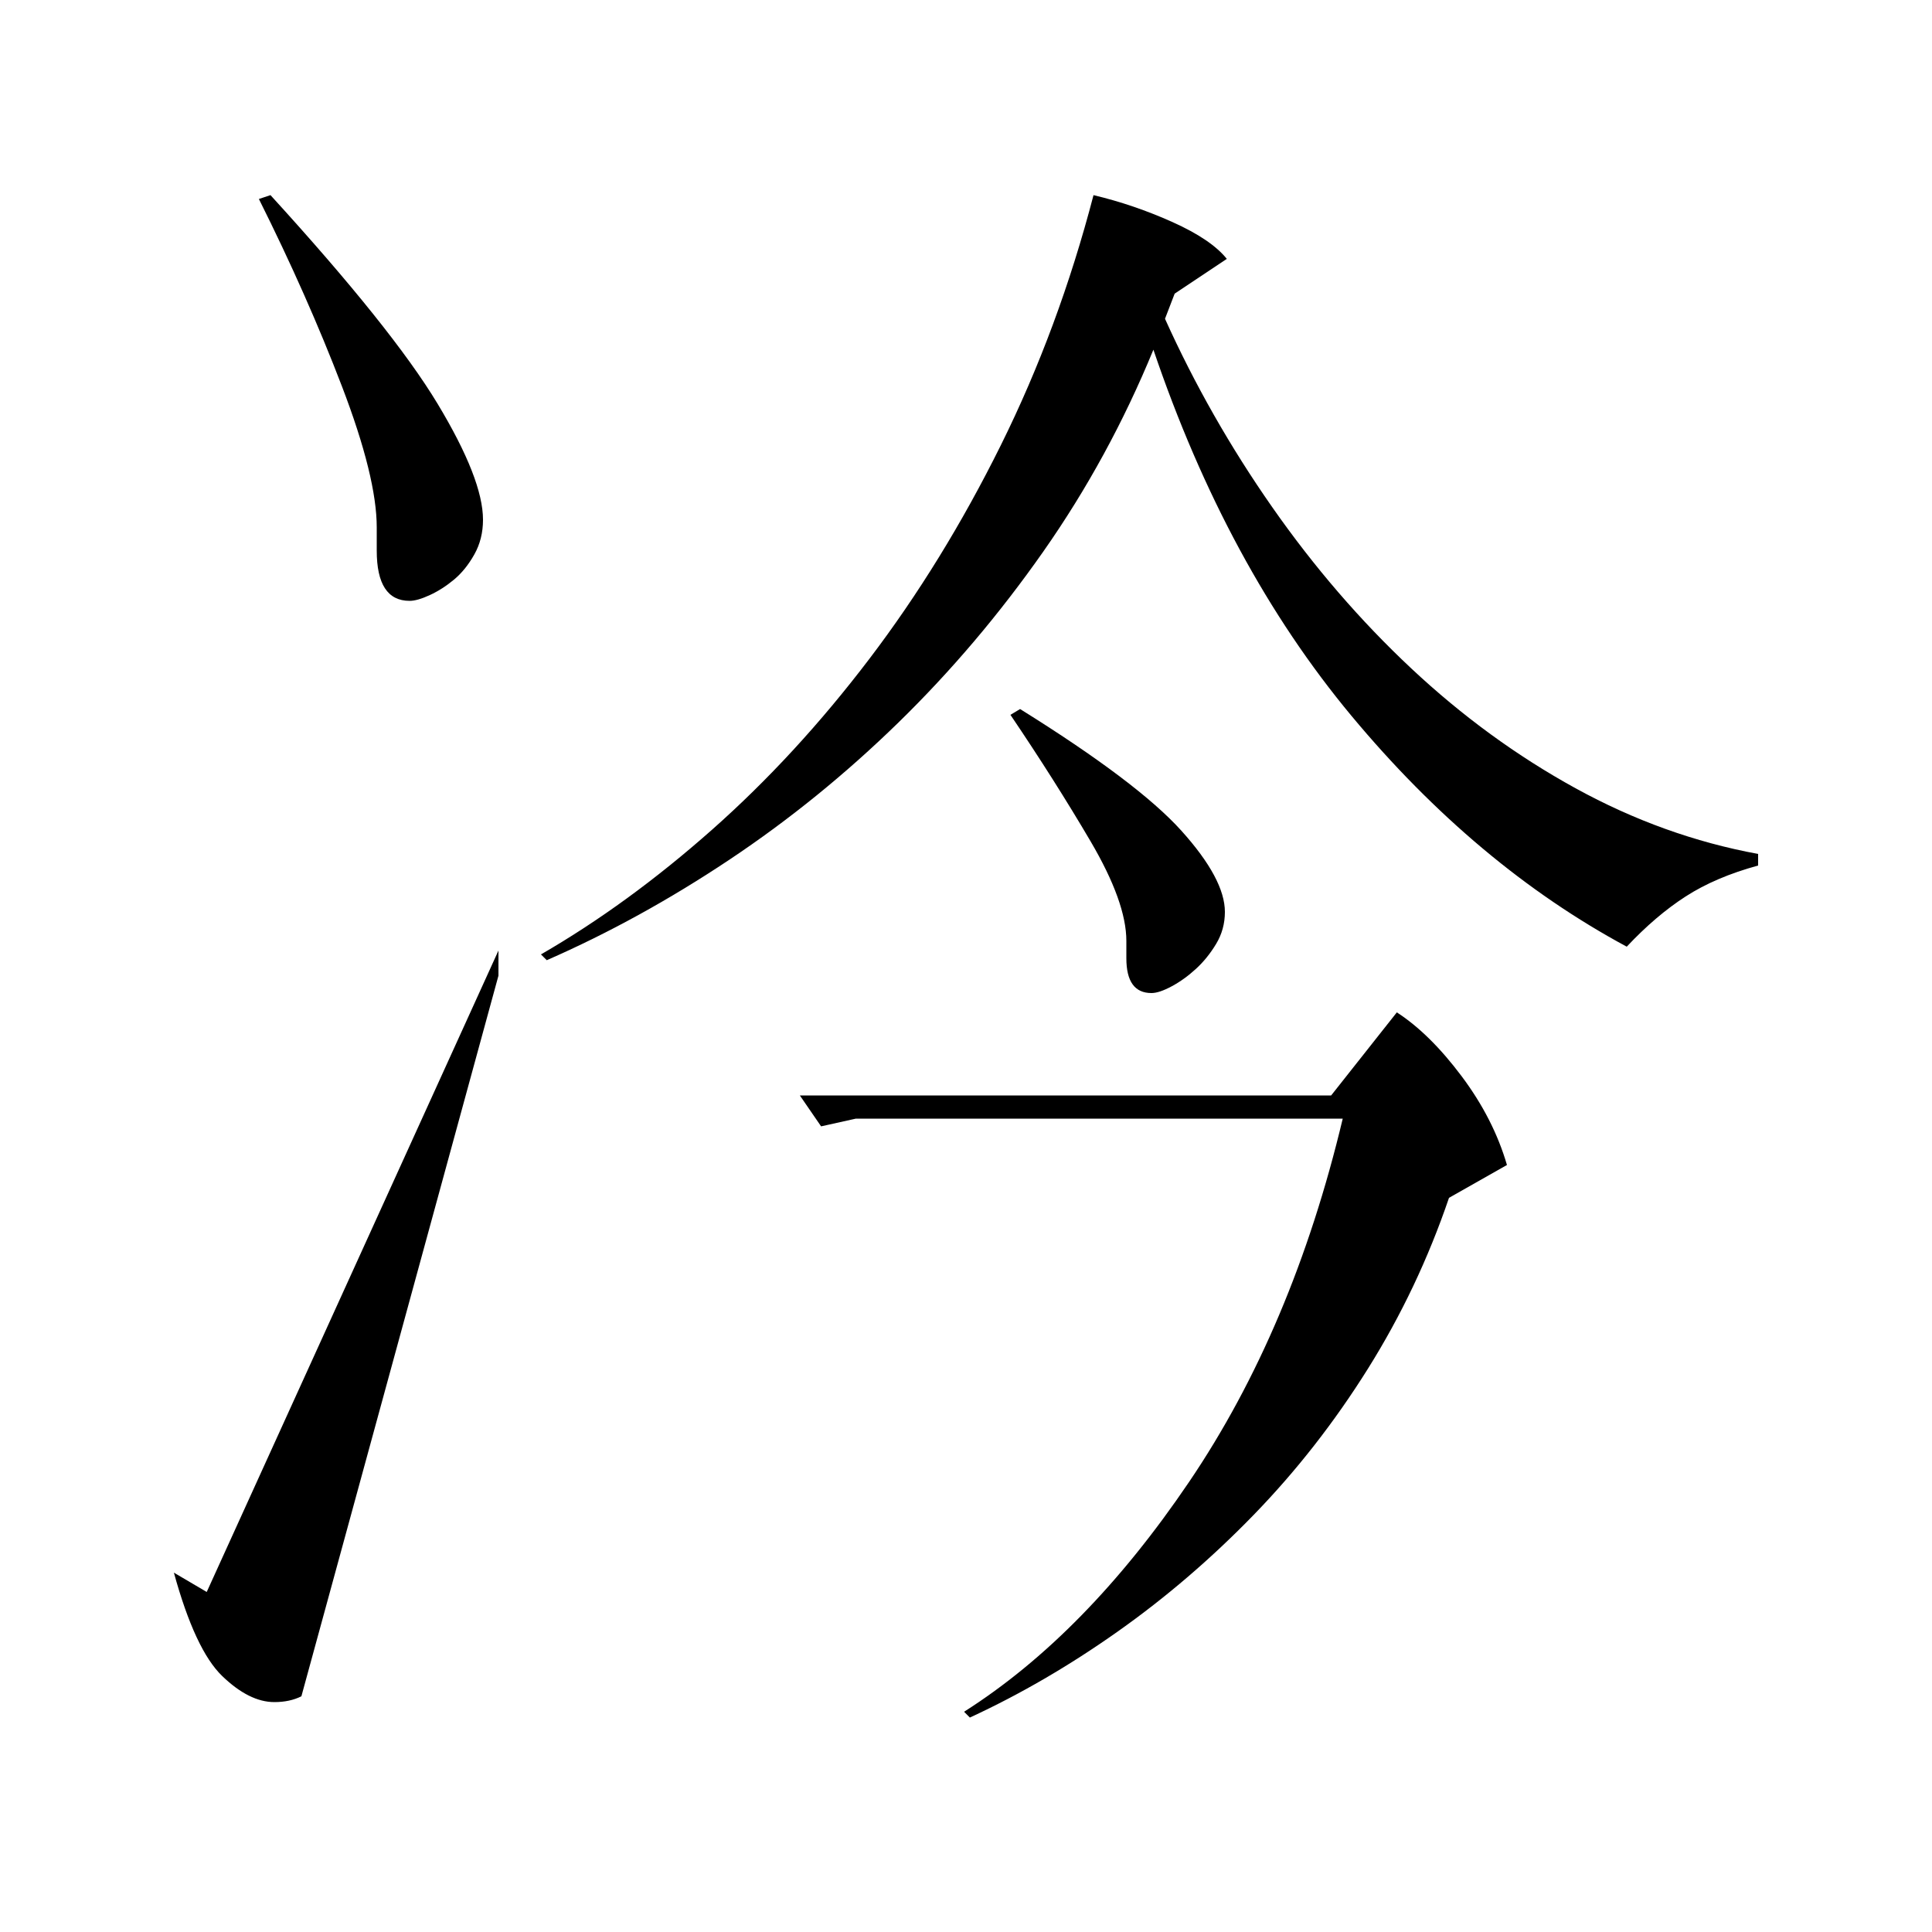 <?xml version="1.0" standalone="no"?>
<!DOCTYPE svg PUBLIC "-//W3C//DTD SVG 1.1//EN" "http://www.w3.org/Graphics/SVG/1.1/DTD/svg11.dtd" >
<svg xmlns="http://www.w3.org/2000/svg" xmlns:xlink="http://www.w3.org/1999/xlink" version="1.1" viewBox="0 -200 1000 1000">
  <g transform="matrix(1 0 0 -1 0 800)">
   <path fill="currentColor"
d="M566 899q21 -5 41 -14t28 -19l-27 -18l-5 -13q23 -51 55.5 -97.5t72 -83.5t85 -62t94.5 -34v-6q-22 -6 -37.5 -16t-30.5 -26q-78 42 -142.5 119.5t-102.5 189.5q-23 -56 -57 -104.5t-75 -88.5t-87.5 -71t-94.5 -52l-3 3q45 26 88.5 64.5t81.5 88.5t68 110.5t48 129.5z
M443 421l-18 -4l-11 16h275l34 43q17 -11 33.5 -33t23.5 -46l-30 -17q-16 -47 -42 -88.5t-59 -75.5t-70.5 -60.5t-76.5 -44.5l-3 3q63 40 116.5 119t79.5 188h-252zM258 508v-13l-102 -373q-6 -3 -14 -3q-13 0 -27 13.5t-25 53.5l17 -10zM140 899q63 -69 86.5 -108t23.5 -60
q0 -10 -4.5 -18t-10.5 -13t-12.5 -8t-10.5 -3q-17 0 -17 26v12q0 26 -18 73t-43 97zM528 633q61 -38 83.5 -63t22.5 -42q0 -9 -4.5 -16.5t-10.5 -13t-12.5 -9t-10.5 -3.5q-13 0 -13 18v9q0 20 -18.5 51.5t-41.5 65.5z" />
  </g>

</svg>
